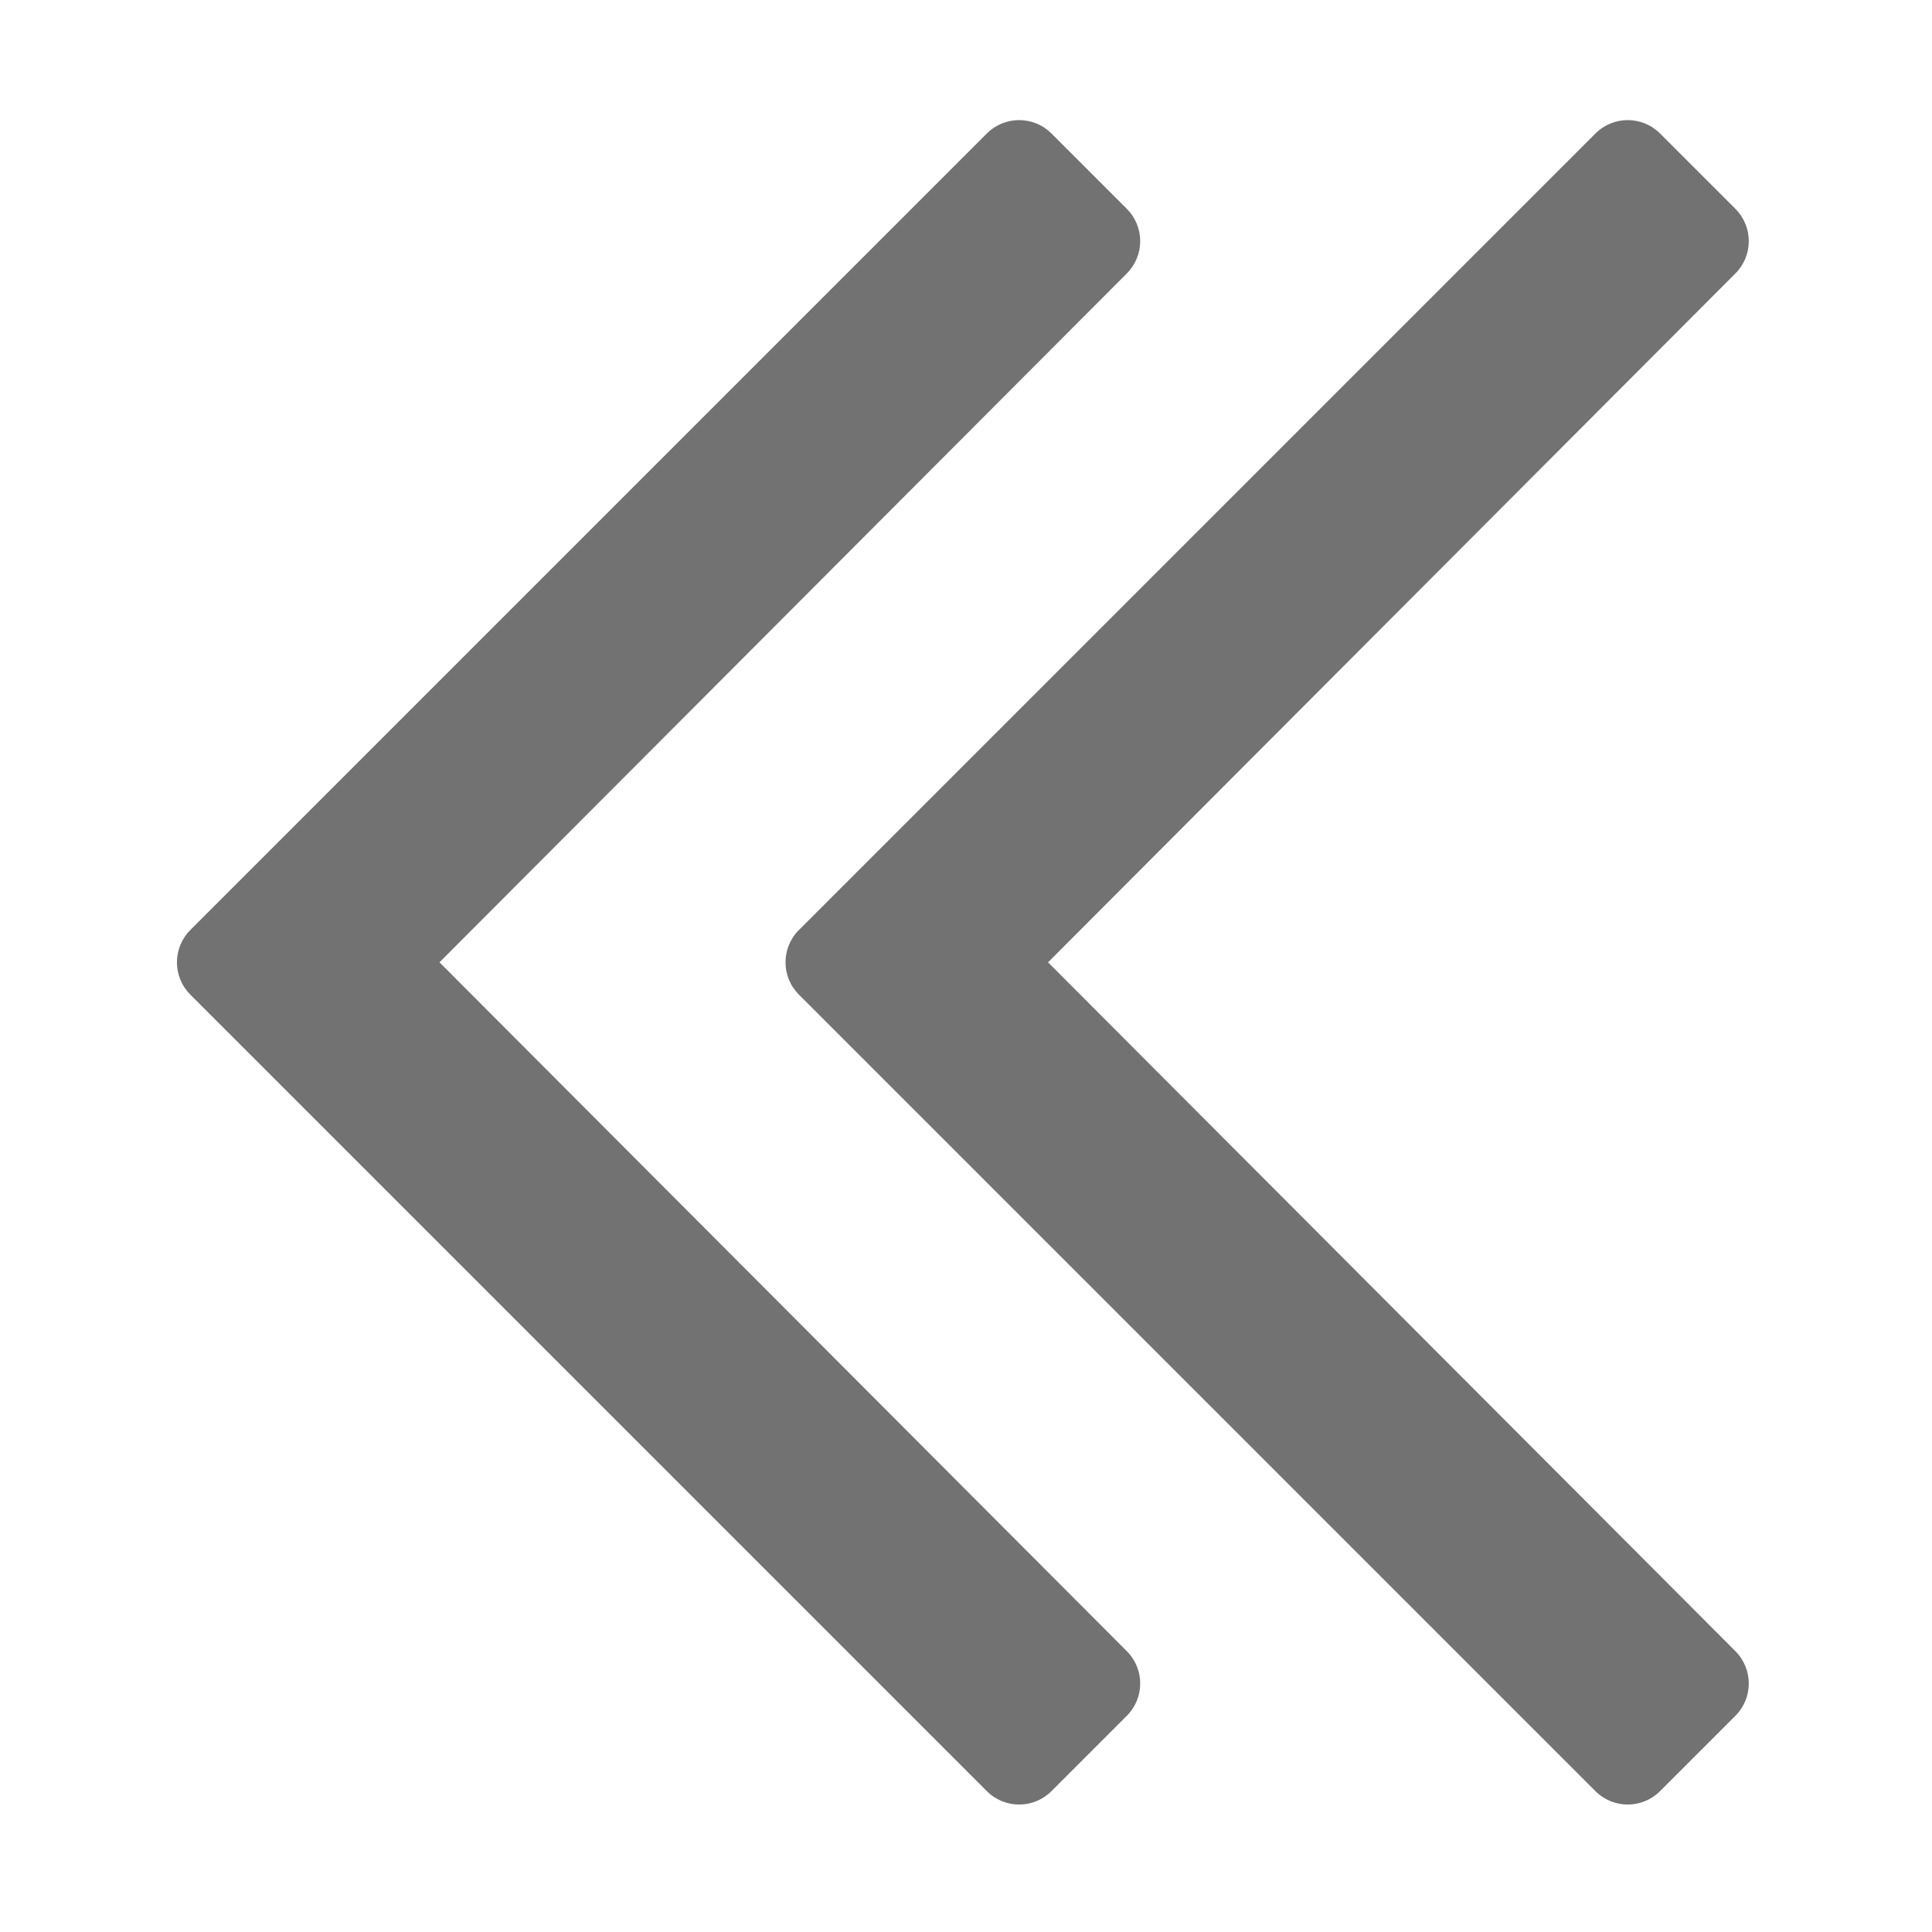 ﻿<?xml version='1.0' encoding='UTF-8'?>
<svg viewBox="-1.836 0.189 32 31.997" xmlns="http://www.w3.org/2000/svg">
  <g transform="matrix(0.063, 0, 0, 0.063, 0, 0)">
    <path d="M390.3, 473.9L180.9, 264.5C176.2, 259.8 176.2, 252.2 180.9, 247.5L390.3, 38.1C395, 33.4 402.6, 33.4 407.3, 38.1L427.1, 57.9C431.8, 62.6 431.8, 70.2 427.1, 74.9L246.4, 256L427.1, 437.1C431.8, 441.8 431.8, 449.4 427.1, 454.1L407.3, 473.9C402.6, 478.6 395, 478.6 390.3, 473.9zM247.3, 473.9L267.1, 454.1C271.8, 449.4 271.8, 441.8 267.1, 437.1L86.4, 256L267.1, 74.9C271.8, 70.2 271.8, 62.6 267.1, 57.9L247.3, 38.1C242.6, 33.4 235, 33.4 230.3, 38.1L20.9, 247.5C16.2, 252.2 16.2, 259.8 20.9, 264.5L230.3, 473.9C235, 478.6 242.6, 478.6 247.3, 473.9z" fill="#727272" fill-opacity="1" class="Black" />
  </g>
</svg>